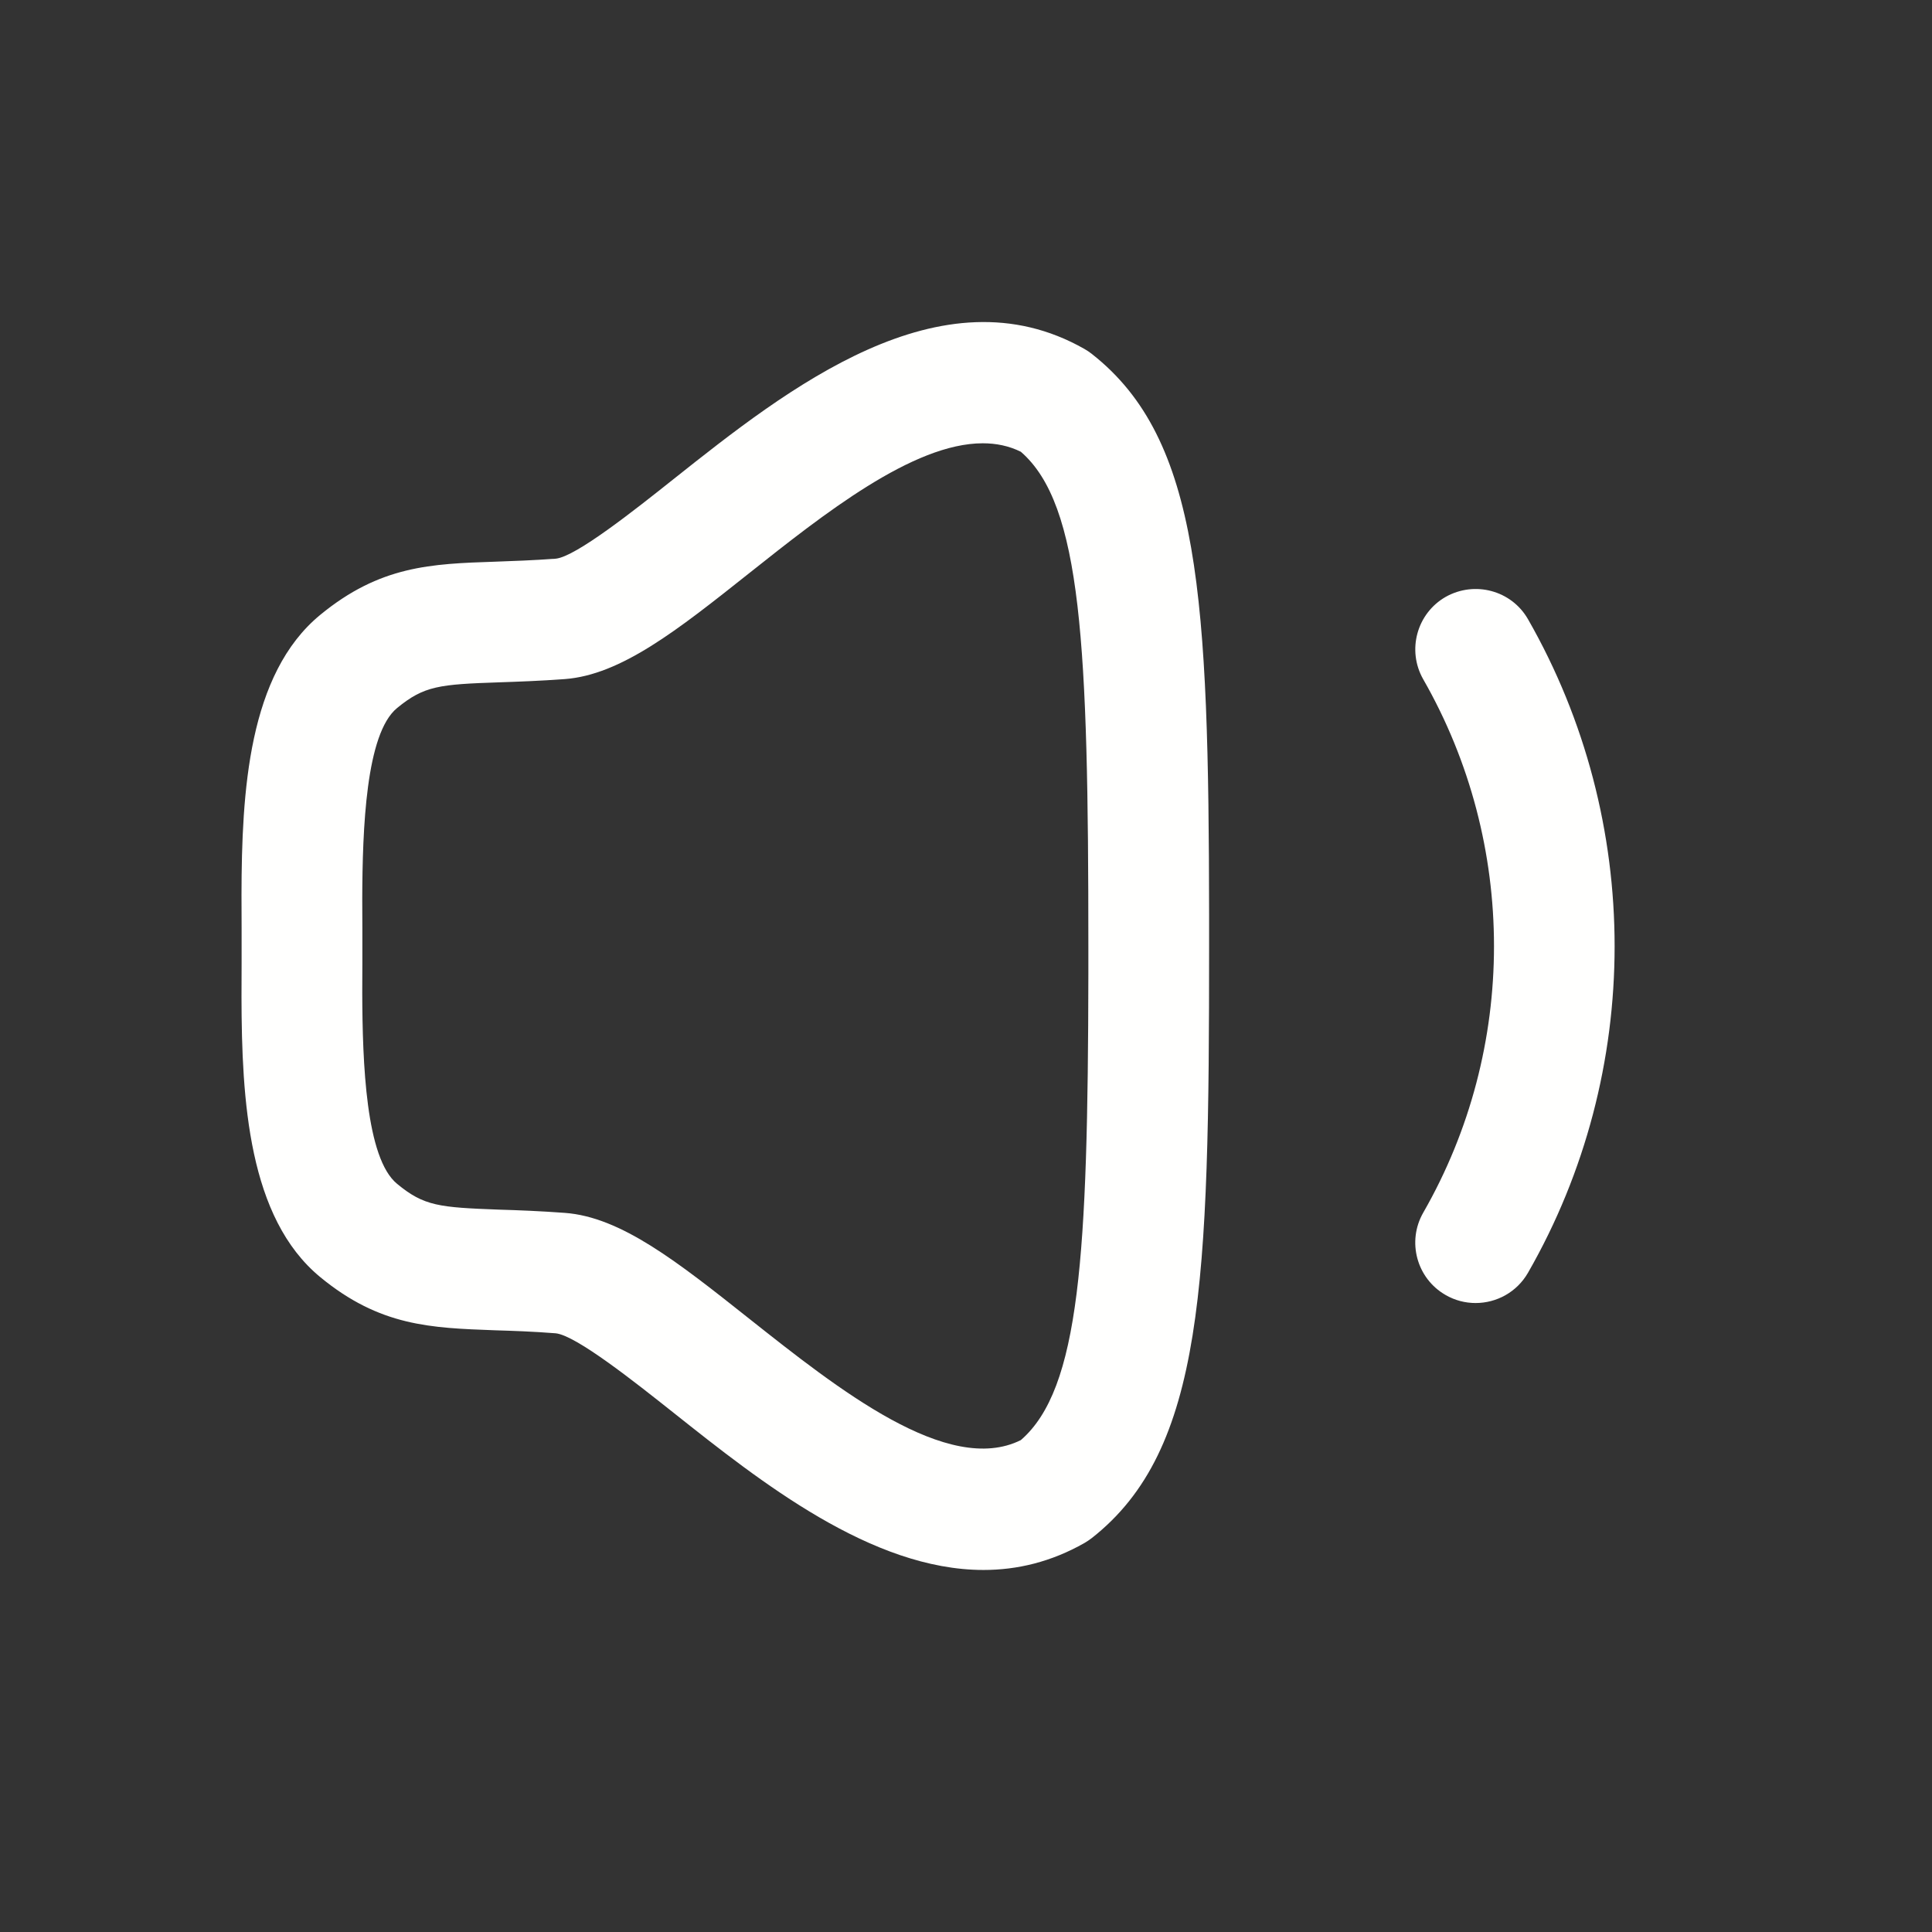 <svg width="18" height="18" viewBox="0 0 18 18" fill="none" xmlns="http://www.w3.org/2000/svg">
<rect x="0" y="0" width="18" height="18" fill="#333333" stroke="none"/>
<g clip-path="url(#clip0_1179_2534)">
<path fill-rule="evenodd" clip-rule="evenodd" d="M10.105 3.252C10.129 3.266 10.152 3.281 10.173 3.298C11.187 4.094 11.261 5.575 11.265 8.531L11.265 8.813C11.265 11.958 11.218 13.507 10.173 14.329C10.152 14.345 10.129 14.361 10.105 14.375C9.794 14.552 9.478 14.627 9.163 14.627C8.12 14.627 7.086 13.806 6.28 13.166C5.917 12.878 5.367 12.441 5.177 12.422C4.962 12.405 4.776 12.399 4.612 12.394C4.013 12.372 3.54 12.357 2.983 11.898C2.314 11.346 2.252 10.253 2.25 9.29L2.251 8.975L2.251 8.813L2.251 8.651L2.25 8.335C2.252 7.372 2.314 6.28 2.983 5.729C3.541 5.27 4.015 5.253 4.615 5.233C4.778 5.227 4.963 5.221 5.179 5.205C5.367 5.185 5.917 4.749 6.28 4.46C7.329 3.627 8.767 2.489 10.105 3.252ZM9.156 4.13C8.505 4.13 7.672 4.791 6.979 5.341C6.313 5.87 5.786 6.288 5.261 6.327C5.029 6.344 4.829 6.351 4.654 6.357C4.093 6.376 3.952 6.389 3.699 6.597C3.409 6.835 3.377 7.717 3.375 8.378L3.376 8.646L3.376 8.811V8.814L3.376 8.98L3.375 9.248C3.377 9.909 3.409 10.791 3.699 11.029C3.951 11.238 4.093 11.249 4.651 11.27C4.828 11.275 5.028 11.283 5.261 11.3C5.786 11.338 6.313 11.757 6.979 12.285C7.807 12.941 8.832 13.755 9.511 13.417C10.061 12.94 10.136 11.701 10.14 9.08L10.14 8.813C10.14 6.008 10.079 4.702 9.511 4.209C9.4 4.154 9.281 4.13 9.156 4.13ZM14.236 5.769C15.312 7.65 15.312 9.983 14.236 11.858C14.132 12.039 13.943 12.14 13.748 12.14C13.652 12.14 13.556 12.116 13.468 12.065C13.199 11.911 13.106 11.567 13.26 11.298C14.139 9.767 14.139 7.864 13.26 6.329C13.106 6.059 13.2 5.715 13.469 5.561C13.739 5.409 14.082 5.5 14.236 5.769Z" fill="#FFFFFE"/>
</g>
<defs>
<clipPath id="clip0_1179_2534">
<rect width="18" height="18" fill="white"/>
</clipPath>
</defs>
</svg>
